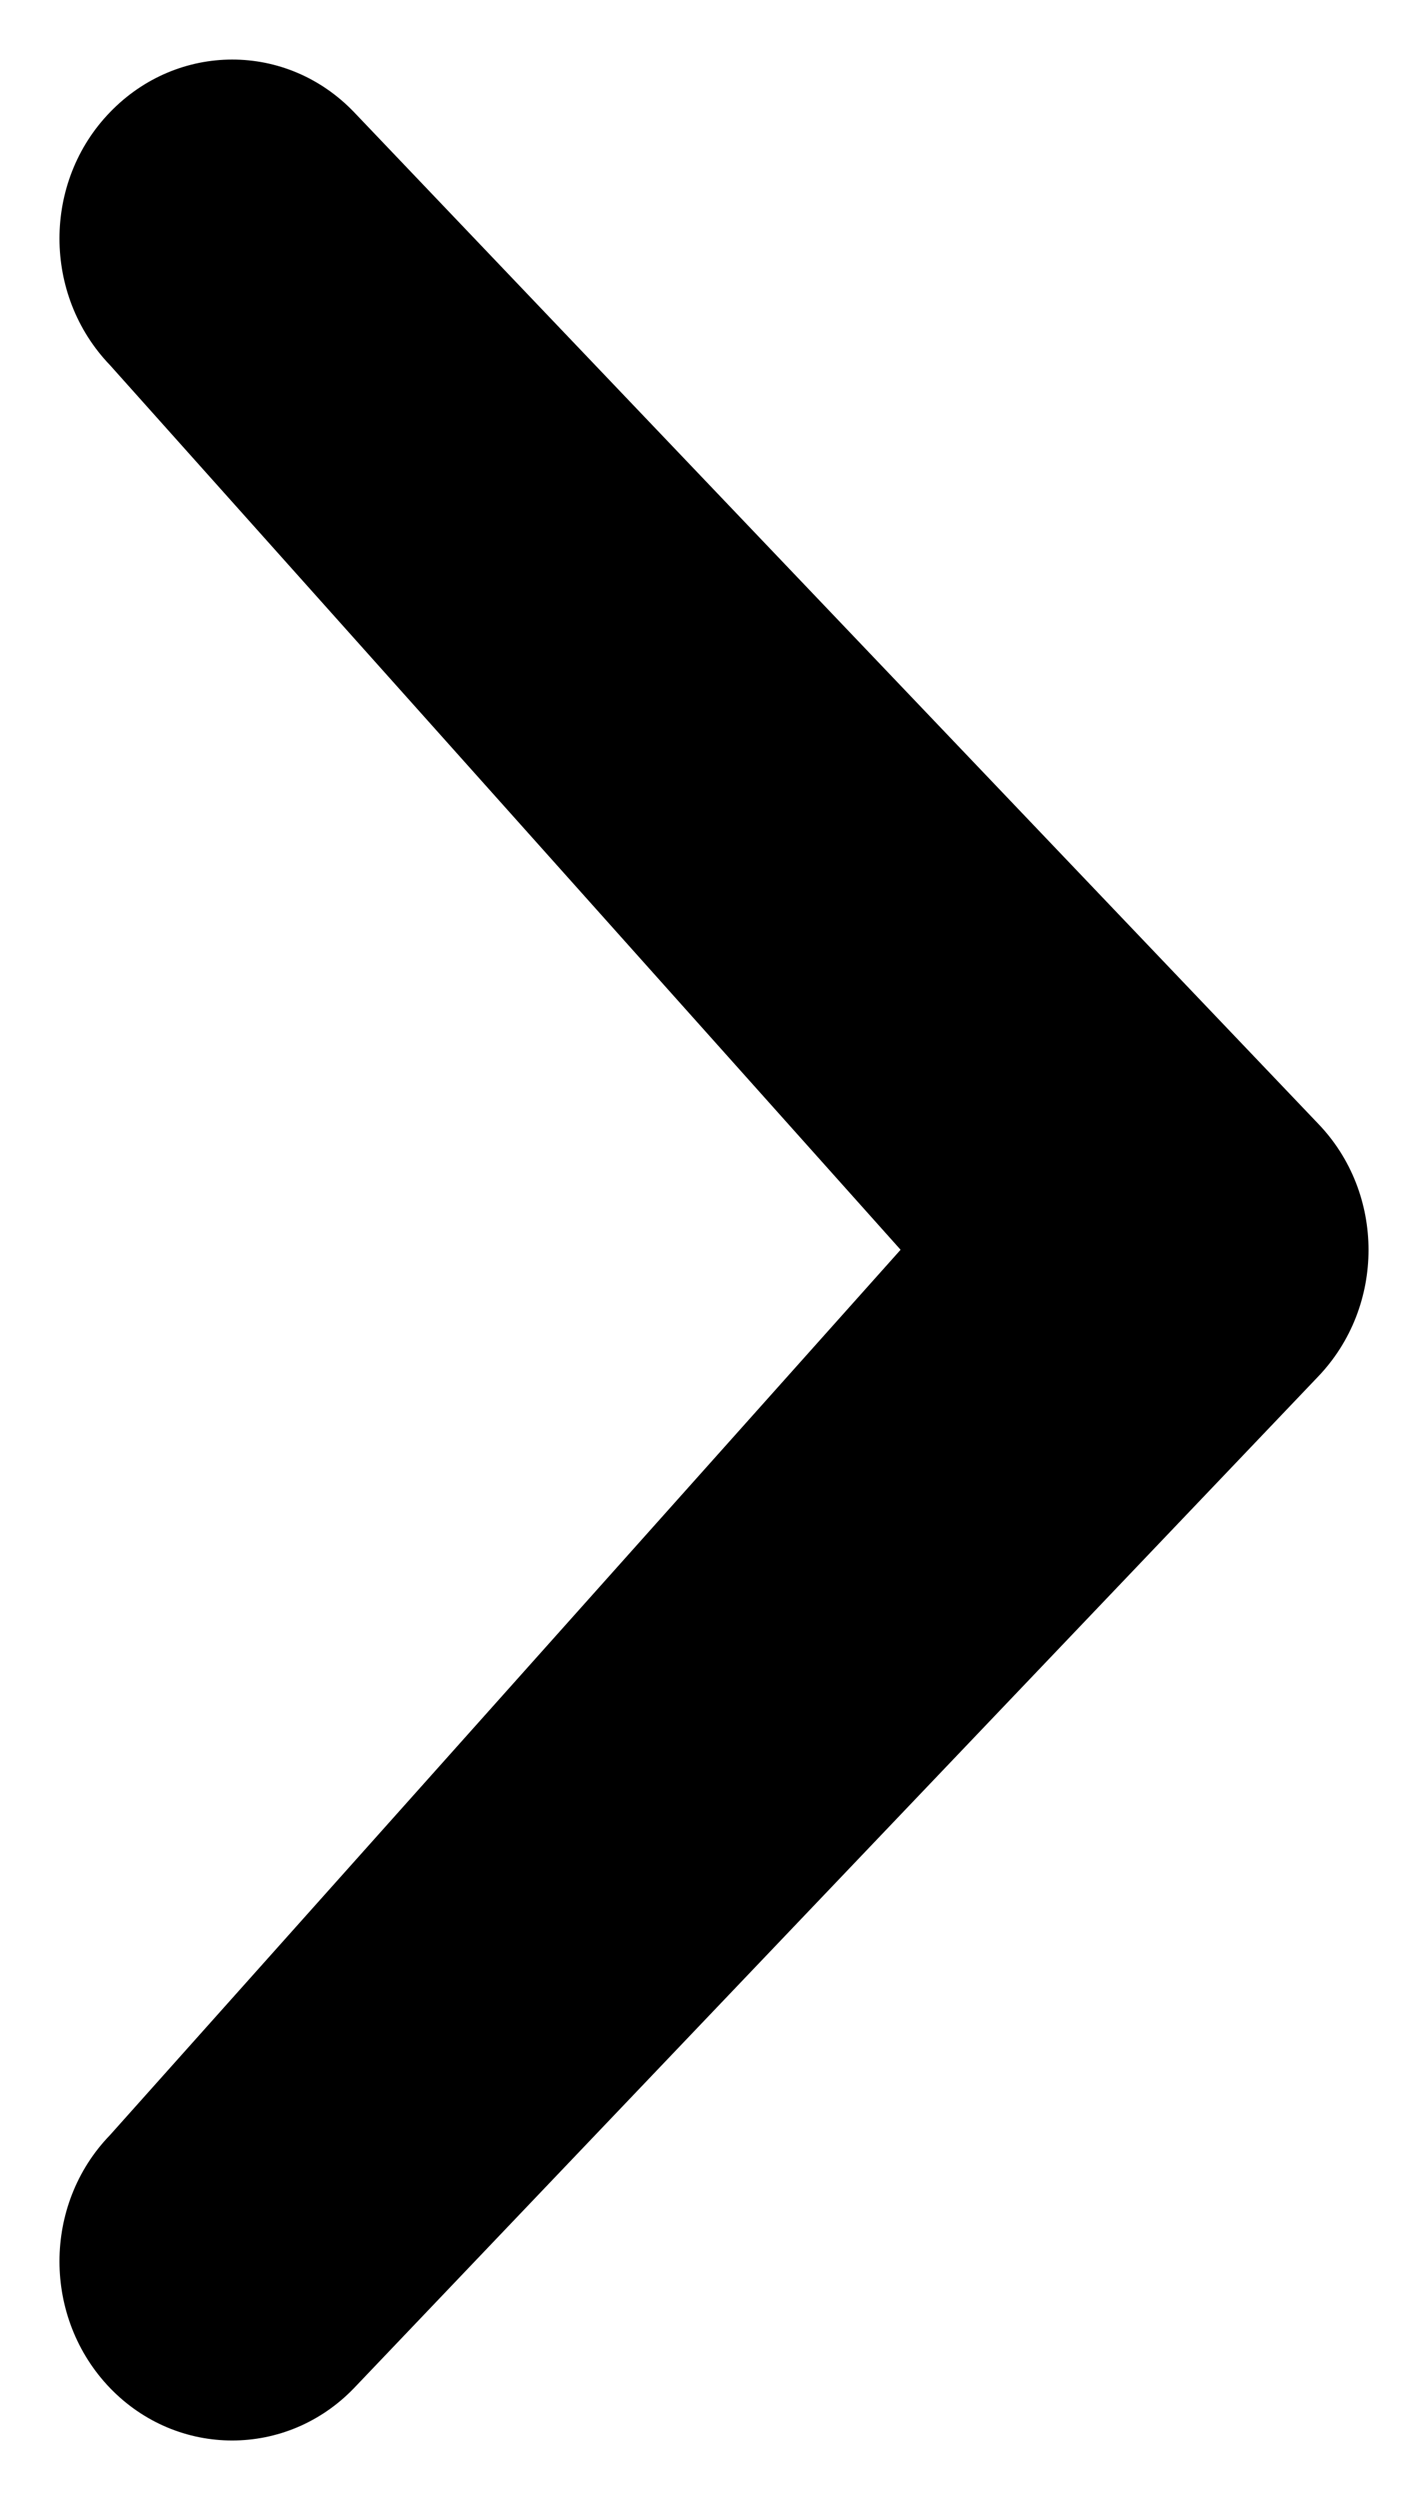 <svg width="12" height="21" viewBox="0 0 12 21" fill="none" xmlns="http://www.w3.org/2000/svg">
<path d="M0.925 3.068C0.358 2.479 0.358 1.527 0.925 0.942C1.492 0.355 2.408 0.351 2.975 0.942L11.075 9.437C11.642 10.024 11.642 10.974 11.075 11.565L2.975 20.06C2.41 20.647 1.492 20.647 0.925 20.06C0.358 19.471 0.358 18.519 0.925 17.934L7.568 10.498L0.925 3.068Z" fill="black"/>
</svg>
